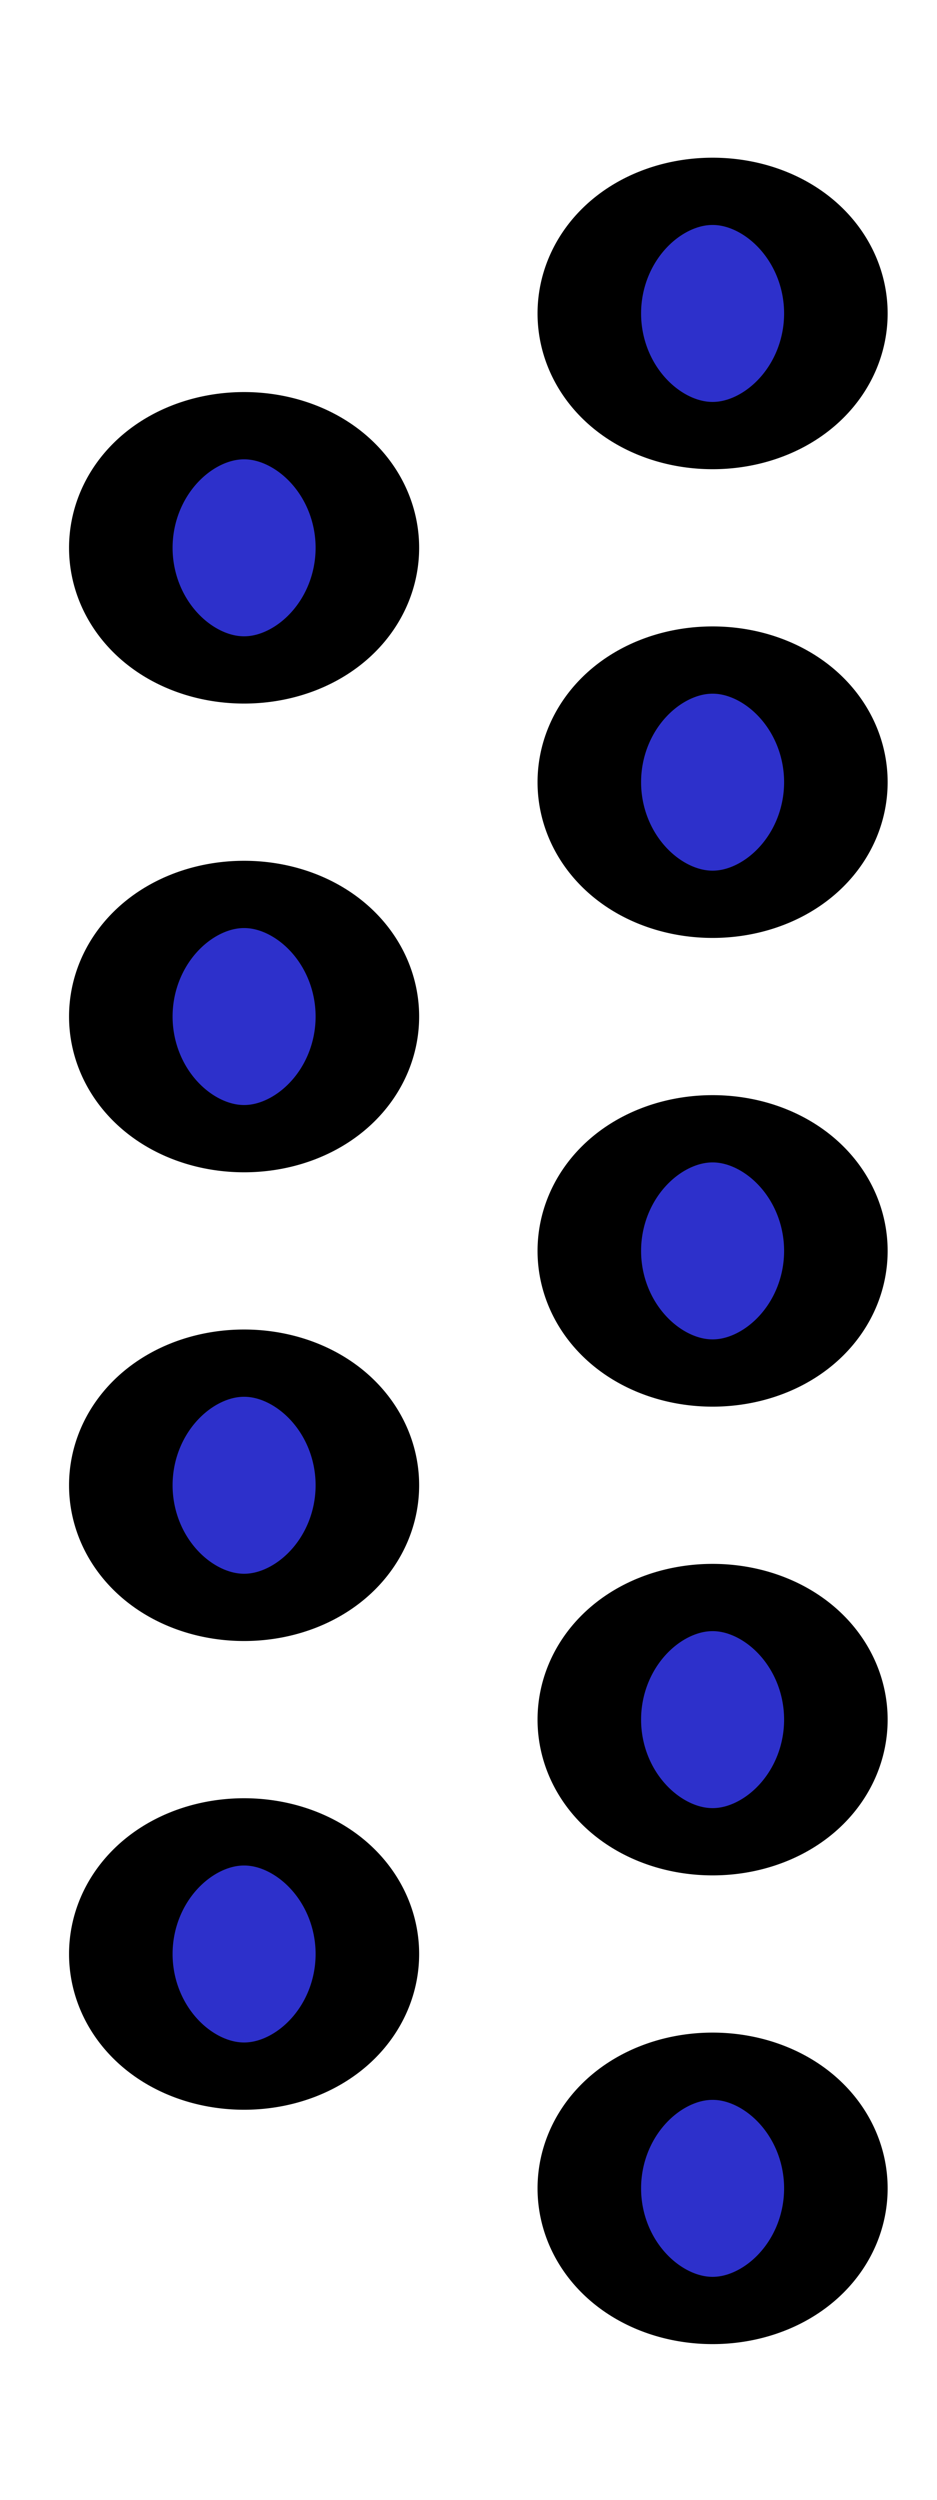 <?xml version="1.0" encoding="UTF-8" standalone="no"?>
<!-- Created with Inkscape (http://www.inkscape.org/) -->
<svg id="svg2985" xmlns:rdf="http://www.w3.org/1999/02/22-rdf-syntax-ns#" xmlns="http://www.w3.org/2000/svg" viewBox="0 0 12 32" version="1.1" xmlns:cc="http://creativecommons.org/ns#" xmlns:xlink="http://www.w3.org/1999/xlink" xmlns:dc="http://purl.org/dc/elements/1.1/">
 <defs id="defs2987"></defs>
 <g id="layer1">
  <path id="path2993" opacity="0" d="m-14.976,4.599a1.072,0.938,0,0,1,0.178,1.338l-0.829-0.594z" transform="matrix(5.327,0,0,5.395,67.893,-19.937)" stroke-width="0.56"/>
  <path id="path3763-3" d="m-9.645,5.388a3.572,5.447,0,1,1,-7.144,0,3.572,5.447,0,1,1,7.144,0z" transform="matrix(0.442,0,0,0.287,14.968,2.466)" stroke="#000" stroke-miterlimit="4" stroke-dasharray="none" stroke-width="3" fill="#2d30cb"/>
  <path id="path3763-3-5" d="m-9.645,5.388a3.572,5.447,0,1,1,-7.144,0,3.572,5.447,0,1,1,7.144,0z" transform="matrix(0.442,0,0,0.287,14.968,14.466)" stroke="#000" stroke-miterlimit="4" stroke-dasharray="none" stroke-width="3" fill="#2d30cb"/>
  <path id="path3763-3-4" d="m-9.645,5.388a3.572,5.447,0,1,1,-7.144,0,3.572,5.447,0,1,1,7.144,0z" transform="matrix(0.442,0,0,0.287,14.968,20.466)" stroke="#000" stroke-miterlimit="4" stroke-dasharray="none" stroke-width="3" fill="#2d30cb"/>
  <path id="path3763-3-9" d="m-9.645,5.388a3.572,5.447,0,1,1,-7.144,0,3.572,5.447,0,1,1,7.144,0z" transform="matrix(0.442,0,0,0.287,14.968,26.466)" stroke="#000" stroke-miterlimit="4" stroke-dasharray="none" stroke-width="3" fill="#2d30cb"/>
  <path id="path3763-3-1" d="m-9.645,5.388a3.572,5.447,0,1,1,-7.144,0,3.572,5.447,0,1,1,7.144,0z" transform="matrix(0.442,0,0,0.287,8.968,11.466)" stroke="#000" stroke-miterlimit="4" stroke-dasharray="none" stroke-width="3" fill="#2d30cb"/>
  <path id="path3763-3-8" d="m-9.645,5.388a3.572,5.447,0,1,1,-7.144,0,3.572,5.447,0,1,1,7.144,0z" transform="matrix(0.442,0,0,0.287,14.968,8.466)" stroke="#000" stroke-miterlimit="4" stroke-dasharray="none" stroke-width="3" fill="#2d30cb"/>
  <path id="path3763-3-41" d="m-9.645,5.388a3.572,5.447,0,1,1,-7.144,0,3.572,5.447,0,1,1,7.144,0z" transform="matrix(0.442,0,0,0.287,8.968,5.466)" stroke="#000" stroke-miterlimit="4" stroke-dasharray="none" stroke-width="3" fill="#2d30cb"/>
  <path id="path3763-3-96" d="m-9.645,5.388a3.572,5.447,0,1,1,-7.144,0,3.572,5.447,0,1,1,7.144,0z" transform="matrix(0.442,0,0,0.287,8.968,17.466)" stroke="#000" stroke-miterlimit="4" stroke-dasharray="none" stroke-width="3" fill="#2d30cb"/>
  <path id="path3763-3-3" d="m-9.645,5.388a3.572,5.447,0,1,1,-7.144,0,3.572,5.447,0,1,1,7.144,0z" transform="matrix(0.442,0,0,0.287,8.968,23.466)" stroke="#000" stroke-miterlimit="4" stroke-dasharray="none" stroke-width="3" fill="#2d30cb"/>
 </g>
</svg>
